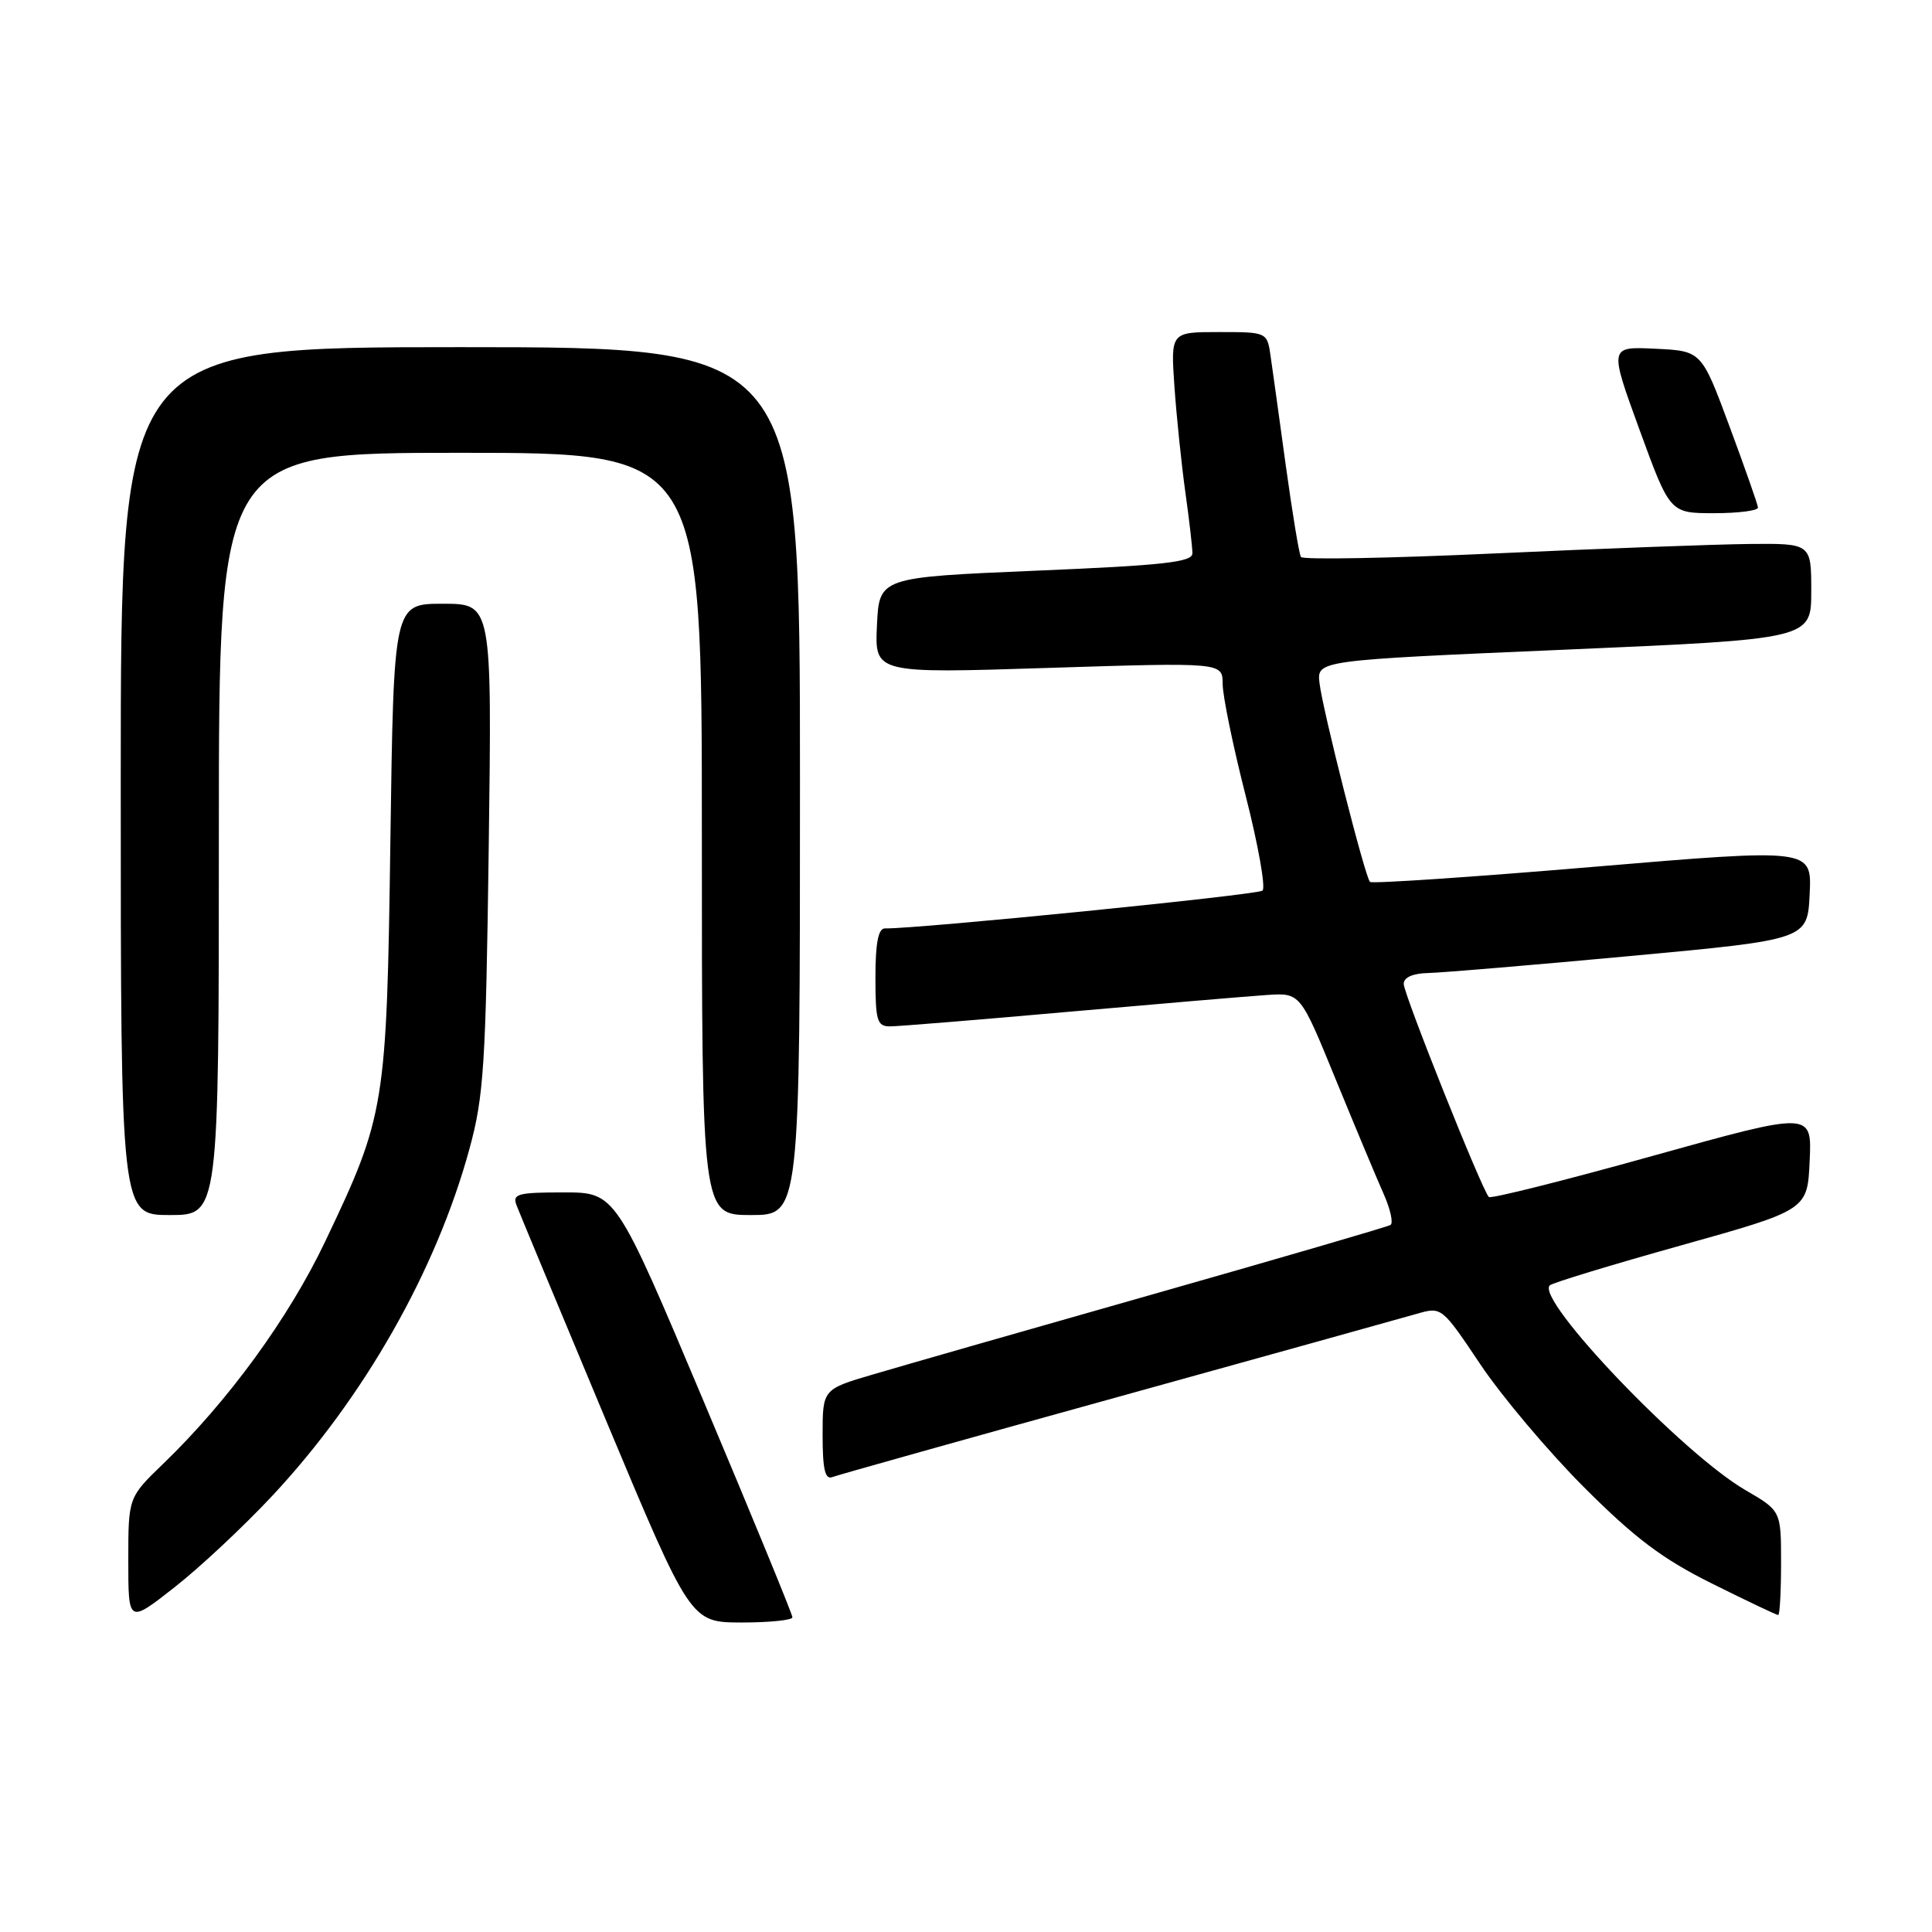 <?xml version="1.0" encoding="UTF-8" standalone="no"?>
<!DOCTYPE svg PUBLIC "-//W3C//DTD SVG 1.1//EN" "http://www.w3.org/Graphics/SVG/1.1/DTD/svg11.dtd" >
<svg xmlns="http://www.w3.org/2000/svg" xmlns:xlink="http://www.w3.org/1999/xlink" version="1.1" viewBox="0 0 256 256">
 <g >
 <path fill="currentColor"
d=" M 36.10 198.18 C 48.23 185.19 57.79 168.39 62.19 152.28 C 64.11 145.29 64.37 141.23 64.76 112.25 C 65.19 80.00 65.19 80.00 58.68 80.00 C 52.17 80.00 52.17 80.00 51.73 111.25 C 51.24 146.67 51.05 147.79 43.09 164.50 C 38.27 174.63 30.24 185.65 21.62 193.96 C 17.00 198.42 17.00 198.42 17.00 206.77 C 17.00 215.13 17.00 215.13 23.13 210.32 C 26.51 207.67 32.34 202.21 36.10 198.18 Z  M 105.00 214.30 C 105.00 213.91 99.73 201.08 93.29 185.80 C 81.58 158.00 81.58 158.00 74.68 158.00 C 68.57 158.00 67.86 158.20 68.45 159.72 C 68.81 160.67 74.15 173.49 80.30 188.21 C 91.50 214.97 91.50 214.97 98.25 214.99 C 101.96 214.99 105.00 214.68 105.00 214.30 Z  M 236.00 207.10 C 236.00 200.19 236.00 200.19 231.25 197.43 C 222.93 192.59 203.46 172.21 205.35 170.32 C 205.68 169.99 213.49 167.61 222.72 165.03 C 239.50 160.33 239.50 160.33 239.79 153.81 C 240.09 147.28 240.09 147.28 218.92 153.18 C 207.28 156.43 197.54 158.87 197.28 158.61 C 196.37 157.70 186.00 131.73 186.00 130.37 C 186.00 129.51 187.21 128.97 189.25 128.93 C 191.04 128.89 203.07 127.88 216.00 126.68 C 239.50 124.50 239.50 124.50 239.79 118.46 C 240.08 112.42 240.08 112.42 211.04 114.87 C 195.06 116.22 181.78 117.11 181.53 116.86 C 180.87 116.20 175.25 94.06 174.84 90.50 C 174.50 87.50 174.50 87.50 207.25 86.09 C 240.00 84.68 240.00 84.68 240.00 78.34 C 240.00 72.00 240.00 72.00 231.75 72.08 C 227.21 72.13 212.09 72.69 198.15 73.33 C 184.21 73.97 172.61 74.19 172.38 73.80 C 172.14 73.42 171.25 68.02 170.39 61.80 C 169.54 55.59 168.63 49.04 168.37 47.25 C 167.91 44.00 167.91 44.00 161.51 44.00 C 155.12 44.00 155.12 44.00 155.62 51.25 C 155.90 55.24 156.55 61.51 157.06 65.19 C 157.58 68.87 158.00 72.53 158.00 73.32 C 158.00 74.49 154.19 74.91 137.25 75.62 C 116.50 76.50 116.50 76.50 116.20 82.87 C 115.90 89.24 115.90 89.24 138.95 88.50 C 162.00 87.77 162.00 87.77 162.01 90.63 C 162.01 92.21 163.38 98.86 165.05 105.41 C 166.72 111.95 167.73 117.63 167.29 118.01 C 166.65 118.58 121.59 123.09 117.25 123.02 C 116.38 123.01 116.00 124.96 116.00 129.50 C 116.00 135.26 116.22 136.00 117.93 136.00 C 118.99 136.00 129.68 135.13 141.68 134.06 C 153.68 133.00 165.48 132.00 167.90 131.84 C 172.30 131.55 172.30 131.55 176.99 143.03 C 179.58 149.34 182.43 156.16 183.34 158.20 C 184.24 160.23 184.65 162.09 184.24 162.32 C 183.83 162.56 169.78 166.66 153.00 171.43 C 136.22 176.20 119.46 181.00 115.75 182.10 C 109.00 184.08 109.00 184.08 109.00 190.15 C 109.00 194.68 109.32 196.09 110.29 195.72 C 110.99 195.45 127.98 190.68 148.04 185.13 C 168.09 179.57 185.97 174.60 187.76 174.08 C 191.02 173.14 191.05 173.16 196.18 180.82 C 199.01 185.04 205.19 192.37 209.91 197.09 C 216.66 203.84 220.29 206.57 226.87 209.84 C 231.47 212.13 235.40 214.00 235.62 214.00 C 235.83 214.00 236.00 210.89 236.00 207.10 Z  M 29.00 110.50 C 29.00 60.00 29.00 60.00 61.00 60.00 C 93.00 60.00 93.00 60.00 93.00 110.50 C 93.00 161.00 93.00 161.00 99.50 161.00 C 106.00 161.00 106.00 161.00 106.00 103.50 C 106.00 46.00 106.00 46.00 61.00 46.00 C 16.00 46.00 16.00 46.00 16.00 103.50 C 16.00 161.00 16.00 161.00 22.50 161.00 C 29.00 161.00 29.00 161.00 29.00 110.50 Z  M 232.94 67.25 C 232.91 66.84 231.21 62.00 229.17 56.50 C 225.46 46.50 225.46 46.50 219.34 46.21 C 213.22 45.91 213.22 45.91 217.25 56.96 C 221.28 68.00 221.28 68.00 227.14 68.00 C 230.36 68.00 232.97 67.66 232.94 67.25 Z "/>
</g>
</svg>